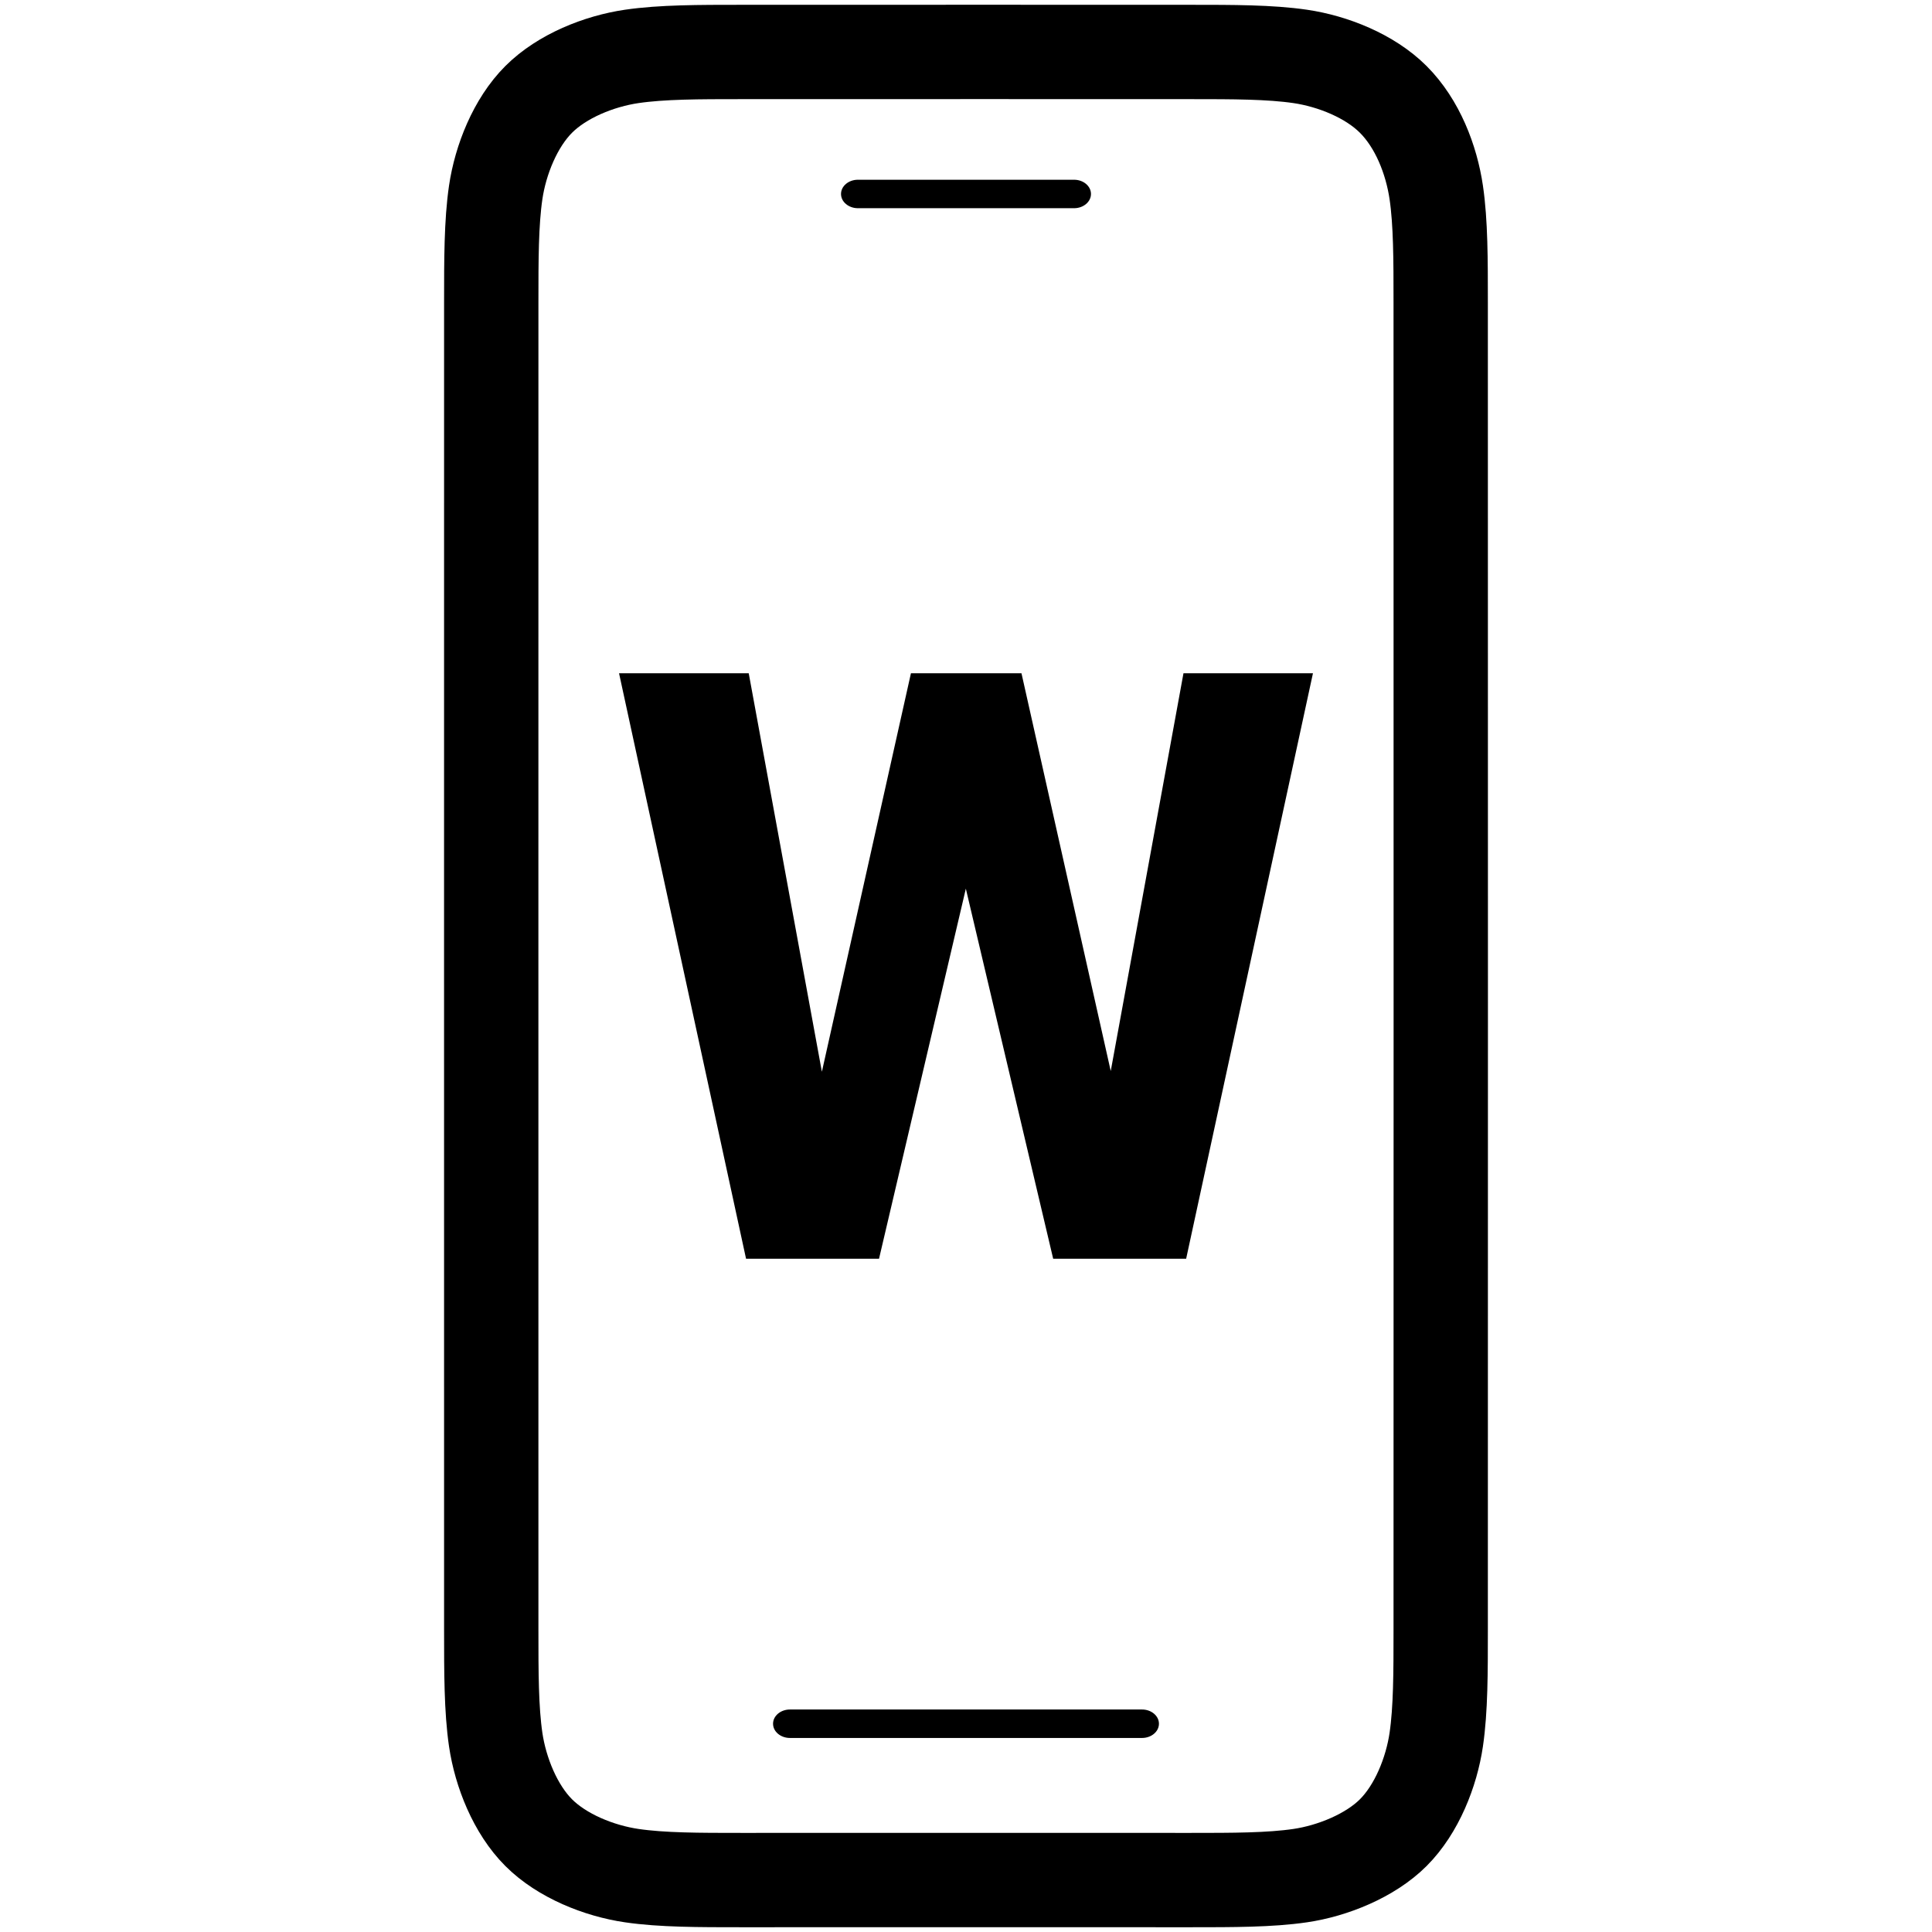 <?xml version="1.0" encoding="utf-8"?>
<svg viewBox="0 0 1024 1024" xmlns="http://www.w3.org/2000/svg" xmlns:bx="https://boxy-svg.com">
  <defs>
    <bx:guide x="352.035" y="-288.071" angle="90"/>
    <bx:guide x="0.439" y="2267.952" angle="90"/>
    <bx:guide x="1048.115" y="1968.712" angle="0"/>
    <bx:guide x="-288.043" y="1976.431" angle="0"/>
  </defs>
  <path d="M 465.904 667.146 L 395.421 667.146 L 328.108 356.854 L 396.843 356.854 L 435.615 568.037 L 482.814 356.854 L 541.404 356.854 L 588.715 567.677 L 627.266 356.854 L 695.893 356.854 L 628.685 667.146 L 558.203 667.146 L 511.917 471.015 L 465.904 667.146 Z" style="stroke-width: 4px;"/>
  <path d="M 418.706 906.07 L 605.293 906.07 C 610.248 906.07 614.264 909.448 614.264 913.614 C 614.264 917.78 610.248 921.158 605.293 921.158 L 418.706 921.158 C 413.751 921.158 409.735 917.78 409.735 913.614 C 409.735 909.448 413.751 906.07 418.706 906.07 Z" style="stroke-width: 4px;"/>
  <path d="M 454.728 95.265 L 569.271 95.265 C 574.226 95.265 578.242 98.643 578.242 102.809 C 578.242 106.975 574.226 110.353 569.271 110.353 L 454.728 110.353 C 449.773 110.353 445.757 106.975 445.757 102.809 C 445.757 98.643 449.773 95.265 454.728 95.265 Z" style="stroke-width: 4px;"/>
  <path d="M 763.639 531.579 L 763.596 160.13 C 763.596 137.703 763.596 118.038 761.241 101.99 C 758.704 84.698 751.346 65.57 738.459 52.685 C 726.035 40.259 706.447 32.44 689.151 29.901 C 673.107 27.548 653.443 27.547 631.017 27.547 L 522.982 27.522 L 392.955 27.547 C 370.529 27.547 350.867 27.548 334.82 29.901 C 317.527 32.44 297.907 40.289 285.514 52.685 C 273.117 65.079 265.268 84.698 262.729 101.99 C 260.377 118.038 260.374 137.703 260.374 160.132 L 260.36 478.812 L 260.374 863.895 C 260.374 886.324 260.377 905.986 262.729 922.033 C 265.268 939.328 273.117 958.946 285.514 971.339 C 297.907 983.734 317.527 991.584 334.82 994.122 C 350.867 996.476 370.531 996.477 392.96 996.477 L 509.103 996.459 L 631.012 996.477 C 653.439 996.477 673.107 996.476 689.151 994.122 C 706.447 991.584 726.307 983.491 738.459 971.339 C 750.885 958.915 758.704 939.328 761.241 922.033 C 763.596 905.986 763.596 886.324 763.596 863.896 L 763.639 531.579 Z" style="stroke: rgb(0, 0, 0); fill: none; stroke-width: 50px;"/>
</svg>